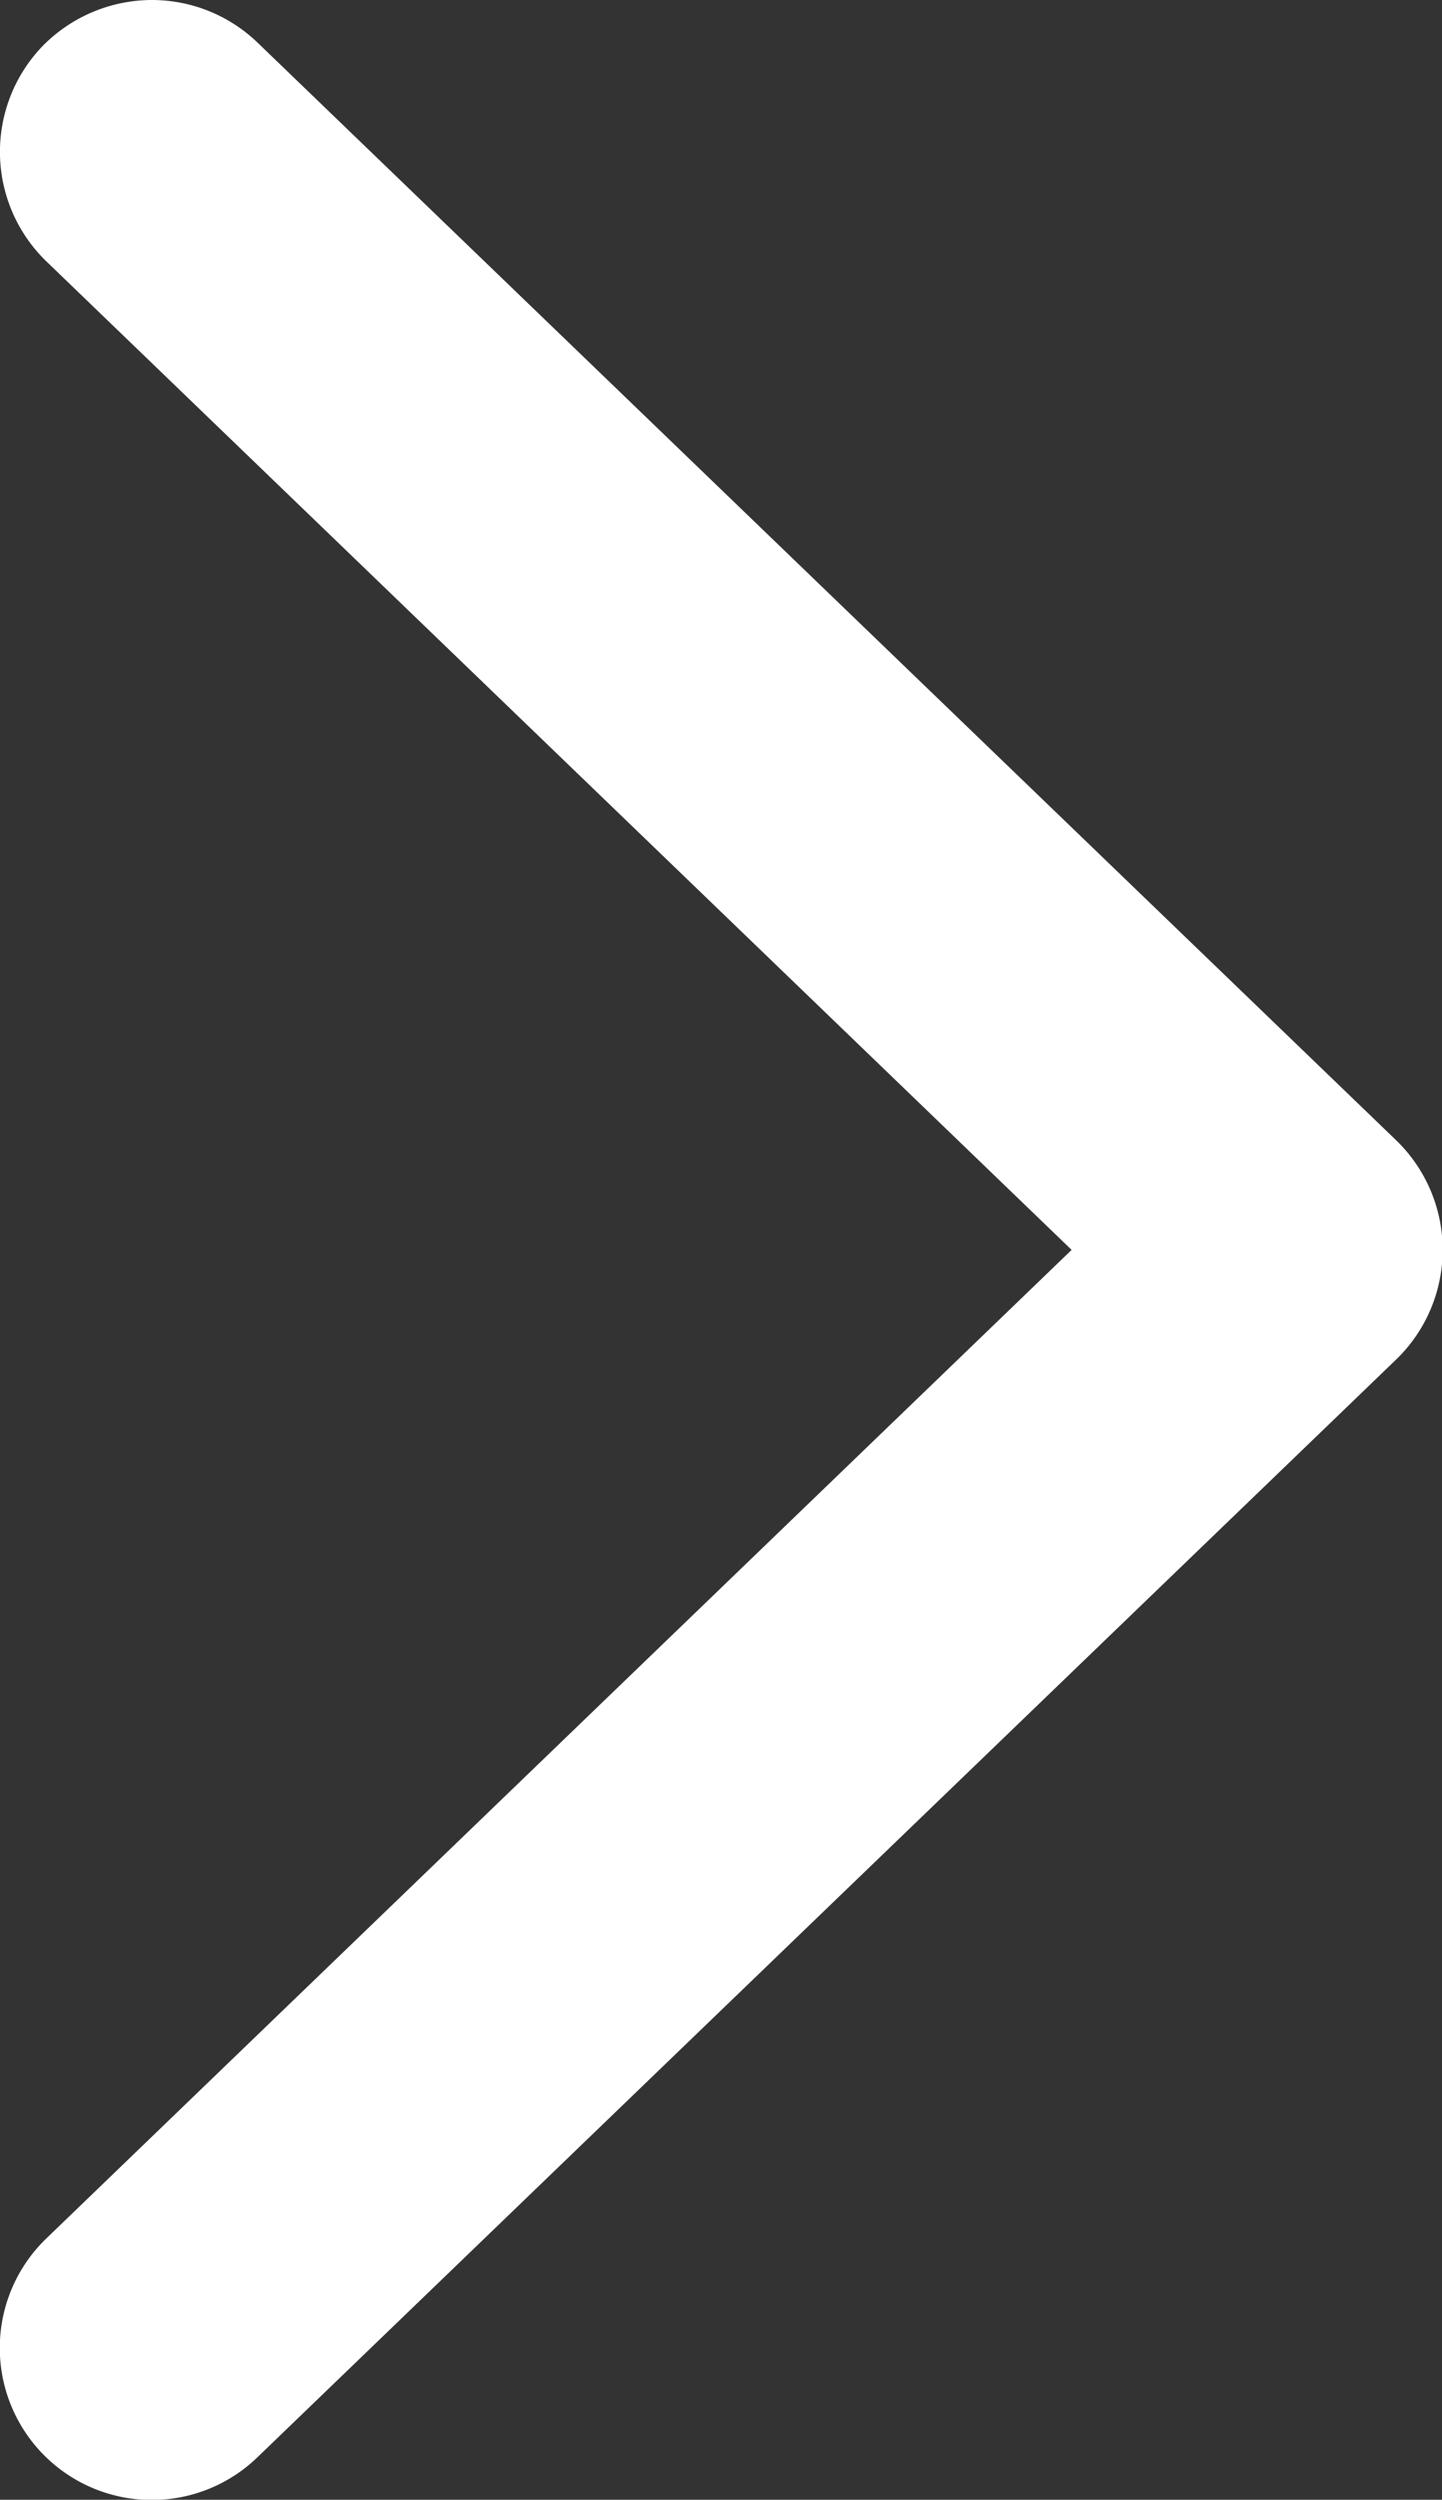 <svg id="레이어_1" data-name="레이어 1" xmlns="http://www.w3.org/2000/svg" viewBox="0 0 23.75 41.16"><rect x="0" y="0" width="23.75" height="41.16" fill="#333333" stroke="none"/><defs><style>.cls-1{fill:#fff;}</style></defs><path class="cls-1" d="M2.5,0A2.51,2.51,0,0,1,4.24.7L23,18.78a2.51,2.51,0,0,1,0,3.6L4.24,40.46a2.5,2.5,0,1,1-3.48-3.6L17.65,20.58.76,4.3A2.51,2.51,0,0,1,.7.76,2.53,2.53,0,0,1,2.5,0Z"/></svg>